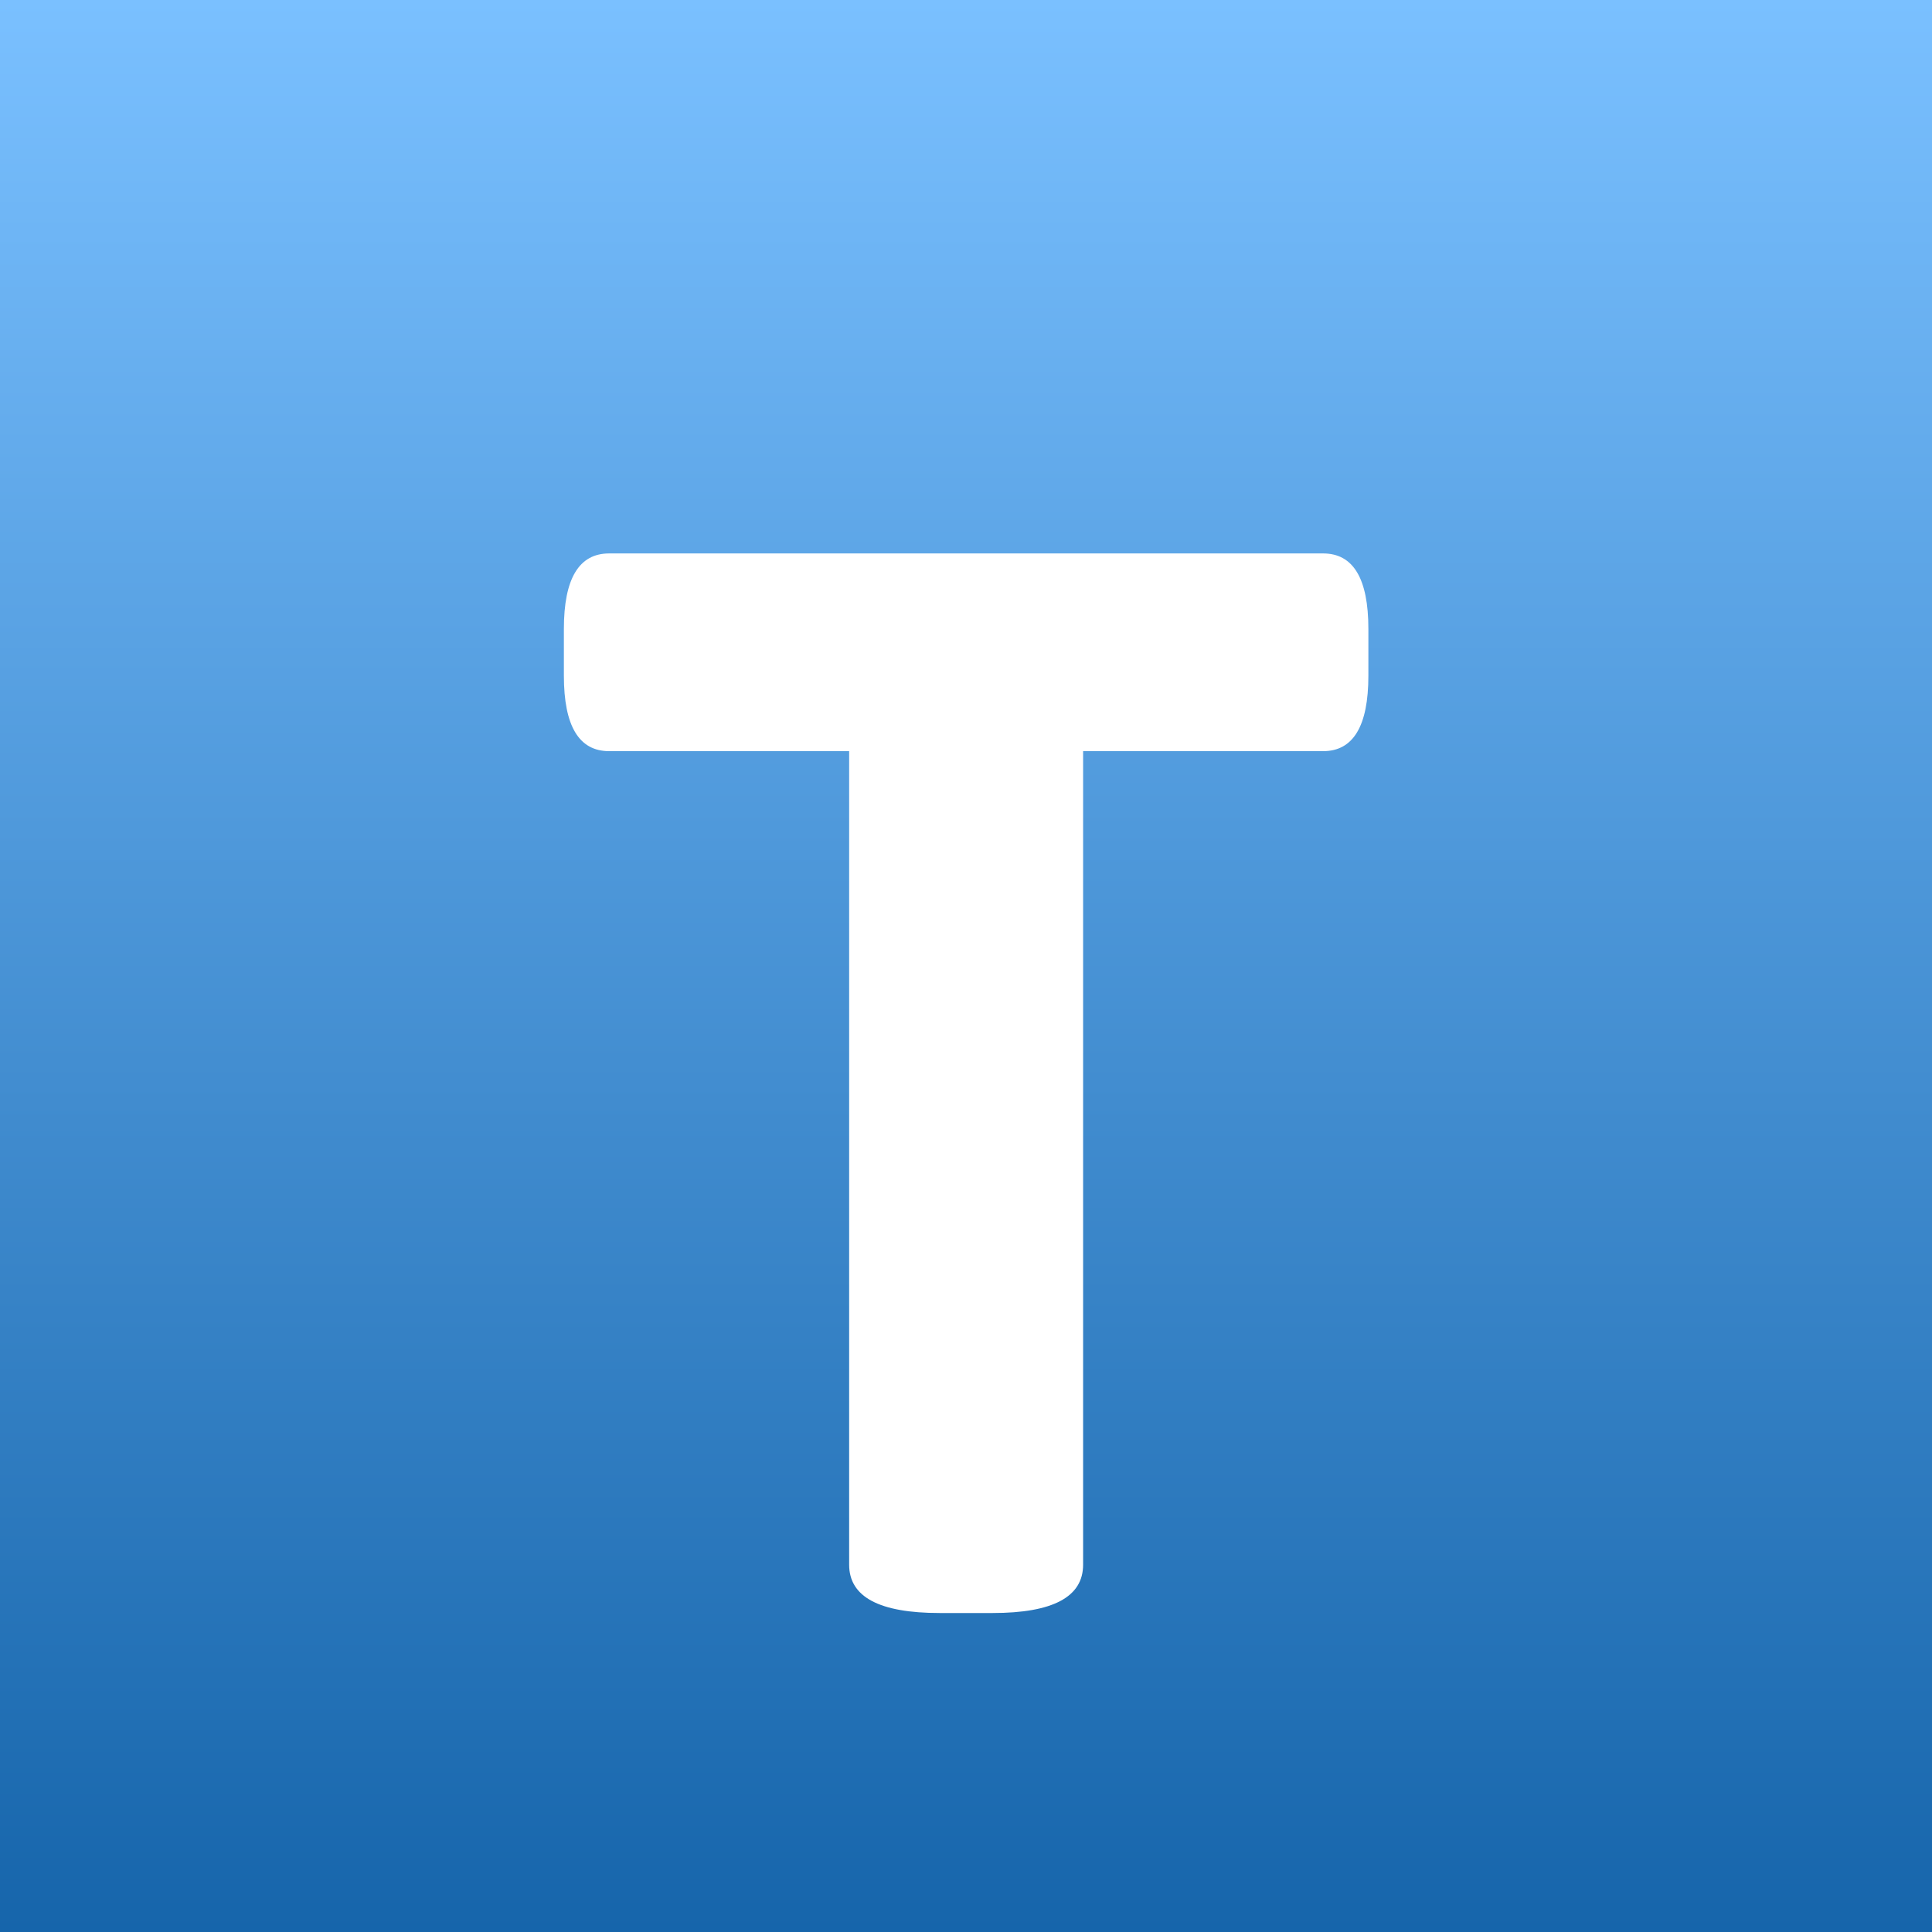 <svg width="192" height="192" viewBox="0 0 192 192" fill="none" xmlns="http://www.w3.org/2000/svg">
<g clip-path="url(#clip0_208_3)">
<rect width="192" height="192" fill="url(#paint0_linear_208_3)"/>
<g filter="url(#filter0_d_208_3)">
<path d="M93.388 150.3C87.388 150.3 84.388 148.7 84.388 145.5V64.65H60.538C57.538 64.65 56.038 62.15 56.038 57.15V52.5C56.038 47.5 57.538 45 60.538 45H131.488C134.488 45 135.988 47.5 135.988 52.5V57.15C135.988 62.15 134.488 64.65 131.488 64.65H107.638V145.5C107.638 148.7 104.638 150.3 98.638 150.3H93.388Z" fill="white"/>
</g>
</g>
<defs>
<filter id="filter0_d_208_3" x="36.038" y="35" width="119.95" height="145.3" filterUnits="userSpaceOnUse" color-interpolation-filters="sRGB">
<feFlood flood-opacity="0" result="BackgroundImageFix"/>
<feColorMatrix in="SourceAlpha" type="matrix" values="0 0 0 0 0 0 0 0 0 0 0 0 0 0 0 0 0 0 127 0" result="hardAlpha"/>
<feOffset dy="10"/>
<feGaussianBlur stdDeviation="10"/>
<feComposite in2="hardAlpha" operator="out"/>
<feColorMatrix type="matrix" values="0 0 0 0 0 0 0 0 0 0 0 0 0 0 0 0 0 0 0.3 0"/>
<feBlend mode="normal" in2="BackgroundImageFix" result="effect1_dropShadow_208_3"/>
<feBlend mode="normal" in="SourceGraphic" in2="effect1_dropShadow_208_3" result="shape"/>
</filter>
<linearGradient id="paint0_linear_208_3" x1="96" y1="0" x2="96" y2="192" gradientUnits="userSpaceOnUse">
<stop stop-color="#7AC0FF"/>
<stop offset="1" stop-color="#1665AB"/>
</linearGradient>
<clipPath id="clip0_208_3">
<rect width="192" height="192" fill="white"/>
</clipPath>
</defs>
</svg>
